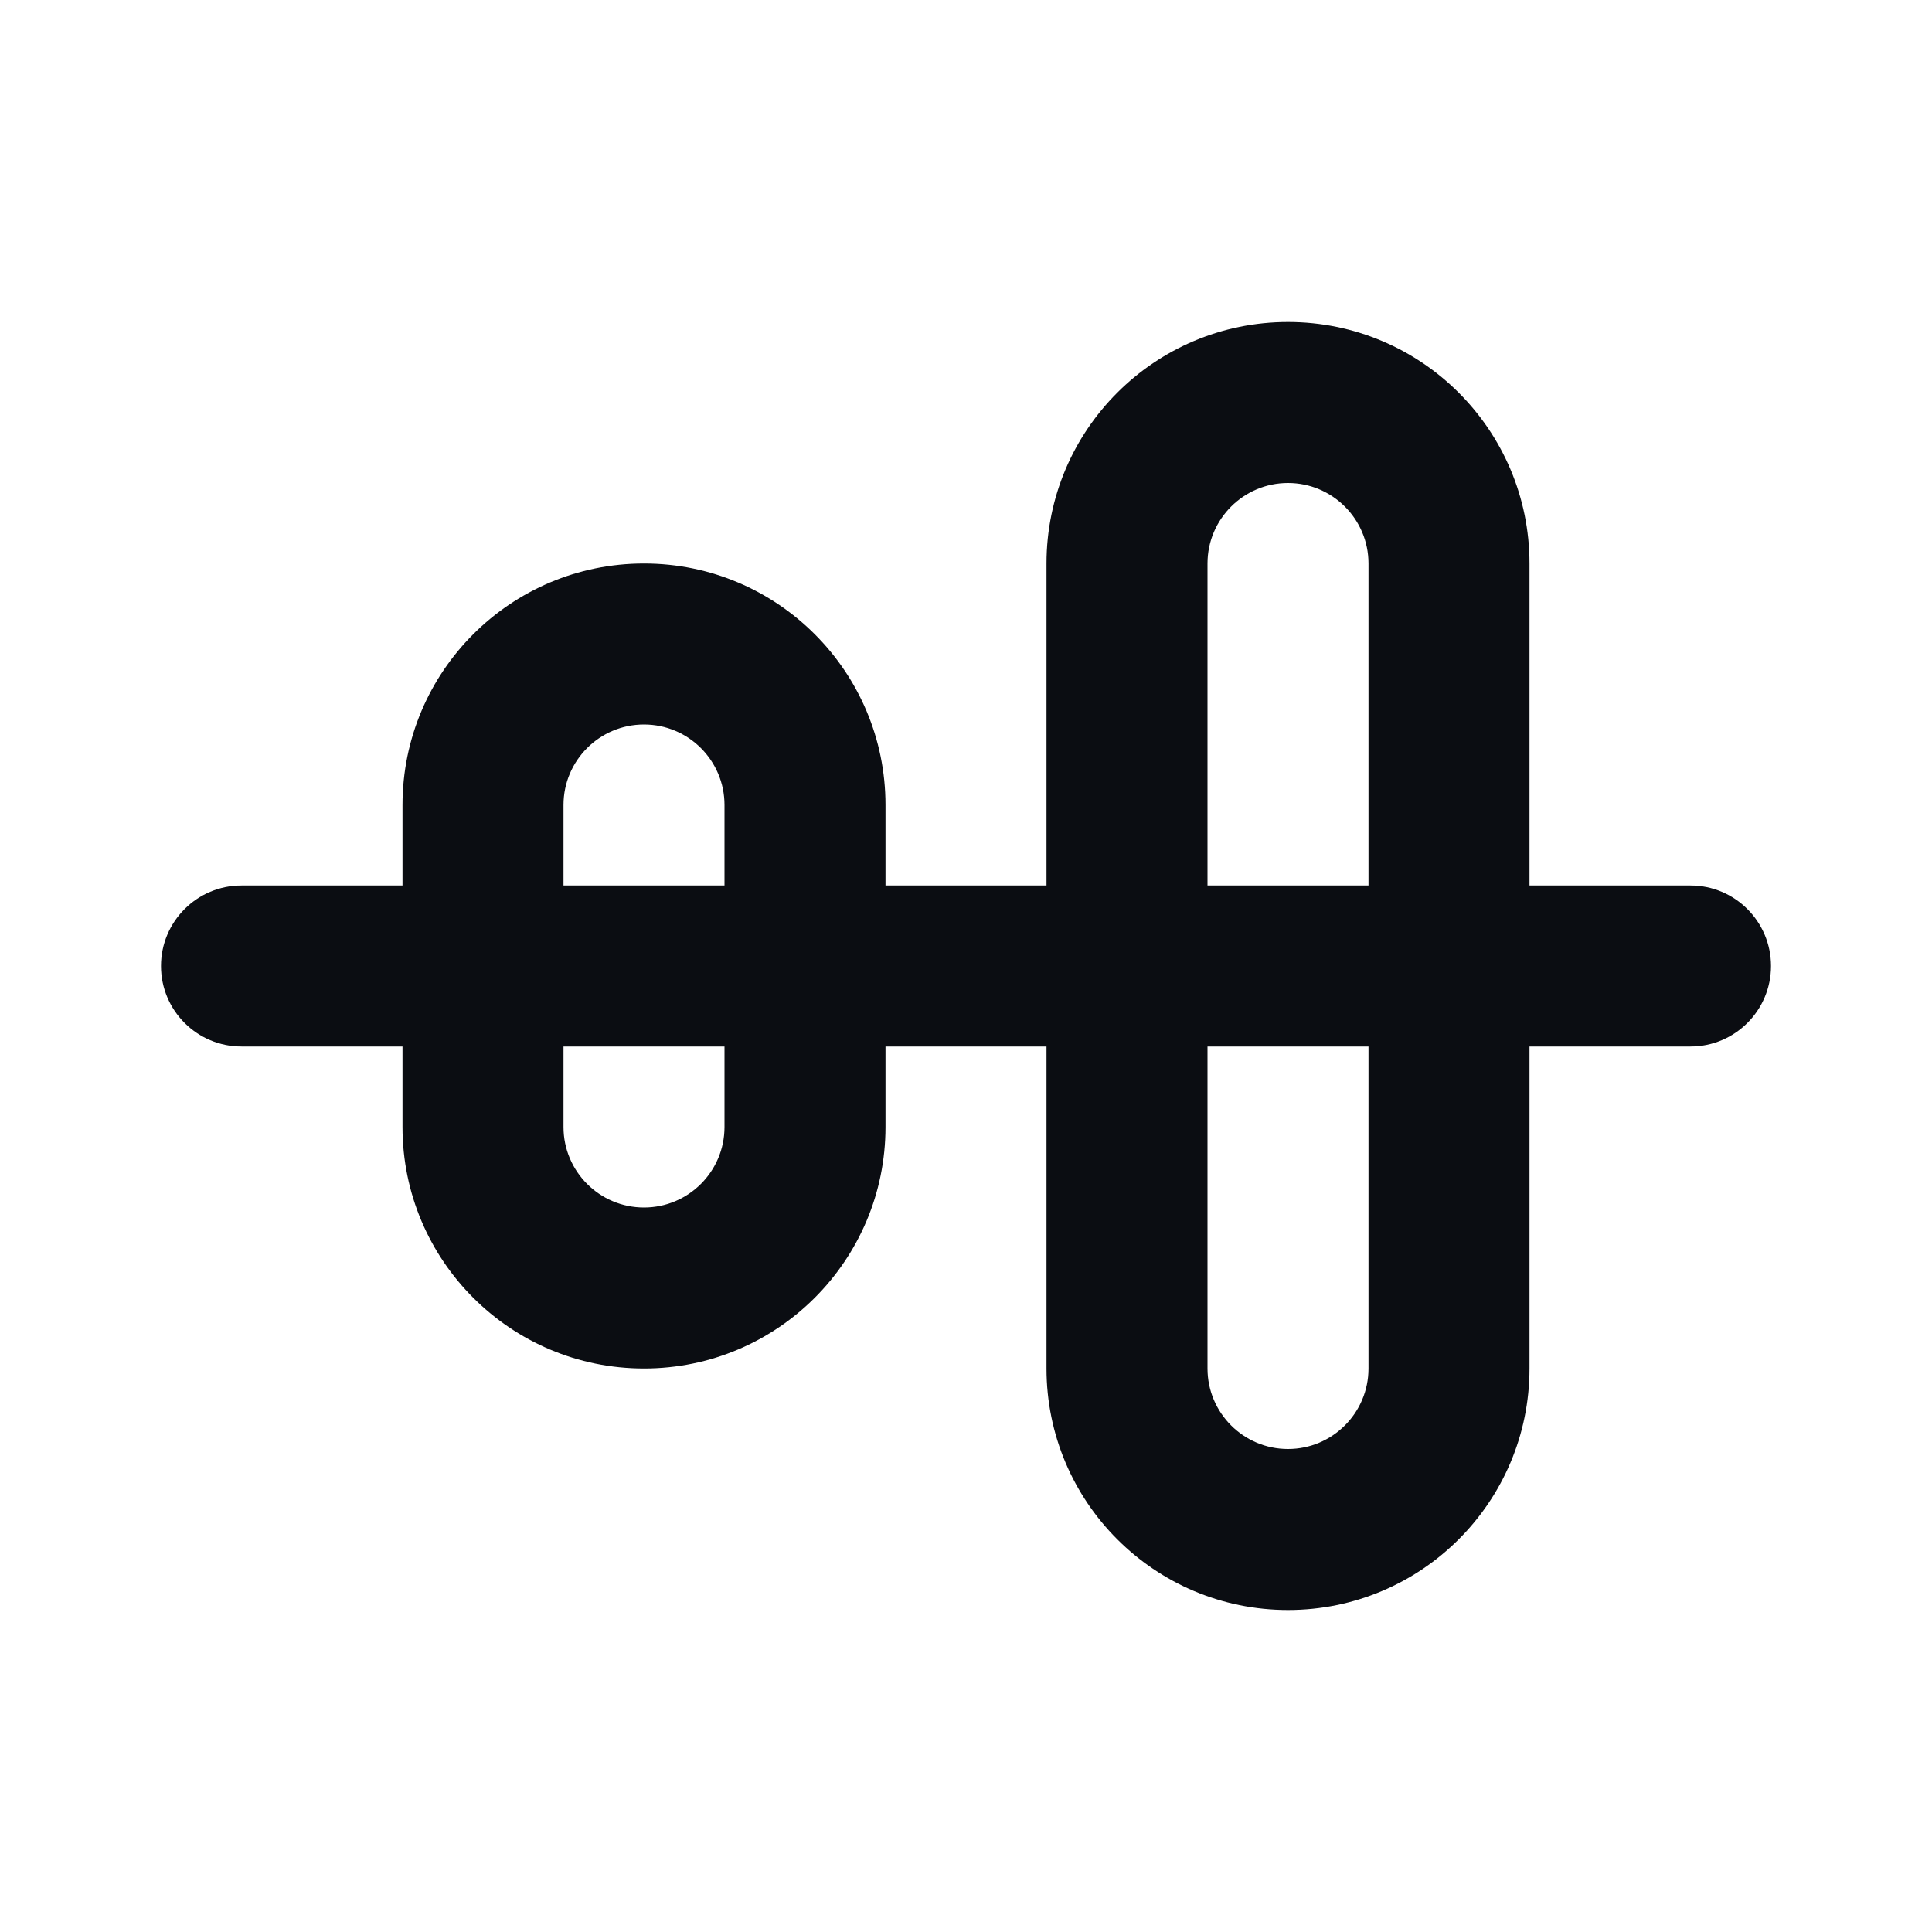 <svg width="24" height="24" viewBox="0 0 24 24" fill="none" xmlns="http://www.w3.org/2000/svg">
<path d="M3 11C2.448 11 2 11.448 2 12C2 12.552 2.448 13 3 13V11ZM21 13C21.552 13 22 12.552 22 12C22 11.448 21.552 11 21 11V13ZM3 13H21V11H3V13ZM15 17V7H13V17H15ZM17 7V17H19V7H17ZM16 6C16.552 6 17 6.448 17 7H19C19 5.343 17.657 4 16 4V6ZM15 7C15 6.448 15.448 6 16 6V4C14.343 4 13 5.343 13 7H15ZM16 18C15.448 18 15 17.552 15 17H13C13 18.657 14.343 20 16 20V18ZM16 20C17.657 20 19 18.657 19 17H17C17 17.552 16.552 18 16 18V20ZM7 14V10H5V14H7ZM9 10V14H11V10H9ZM8 9C8.552 9 9 9.448 9 10H11C11 8.343 9.657 7 8 7V9ZM7 10C7 9.448 7.448 9 8 9V7C6.343 7 5 8.343 5 10H7ZM8 15C7.448 15 7 14.552 7 14H5C5 15.657 6.343 17 8 17V15ZM8 17C9.657 17 11 15.657 11 14H9C9 14.552 8.552 15 8 15V17Z" fill="#0B0D12"/>
</svg>
